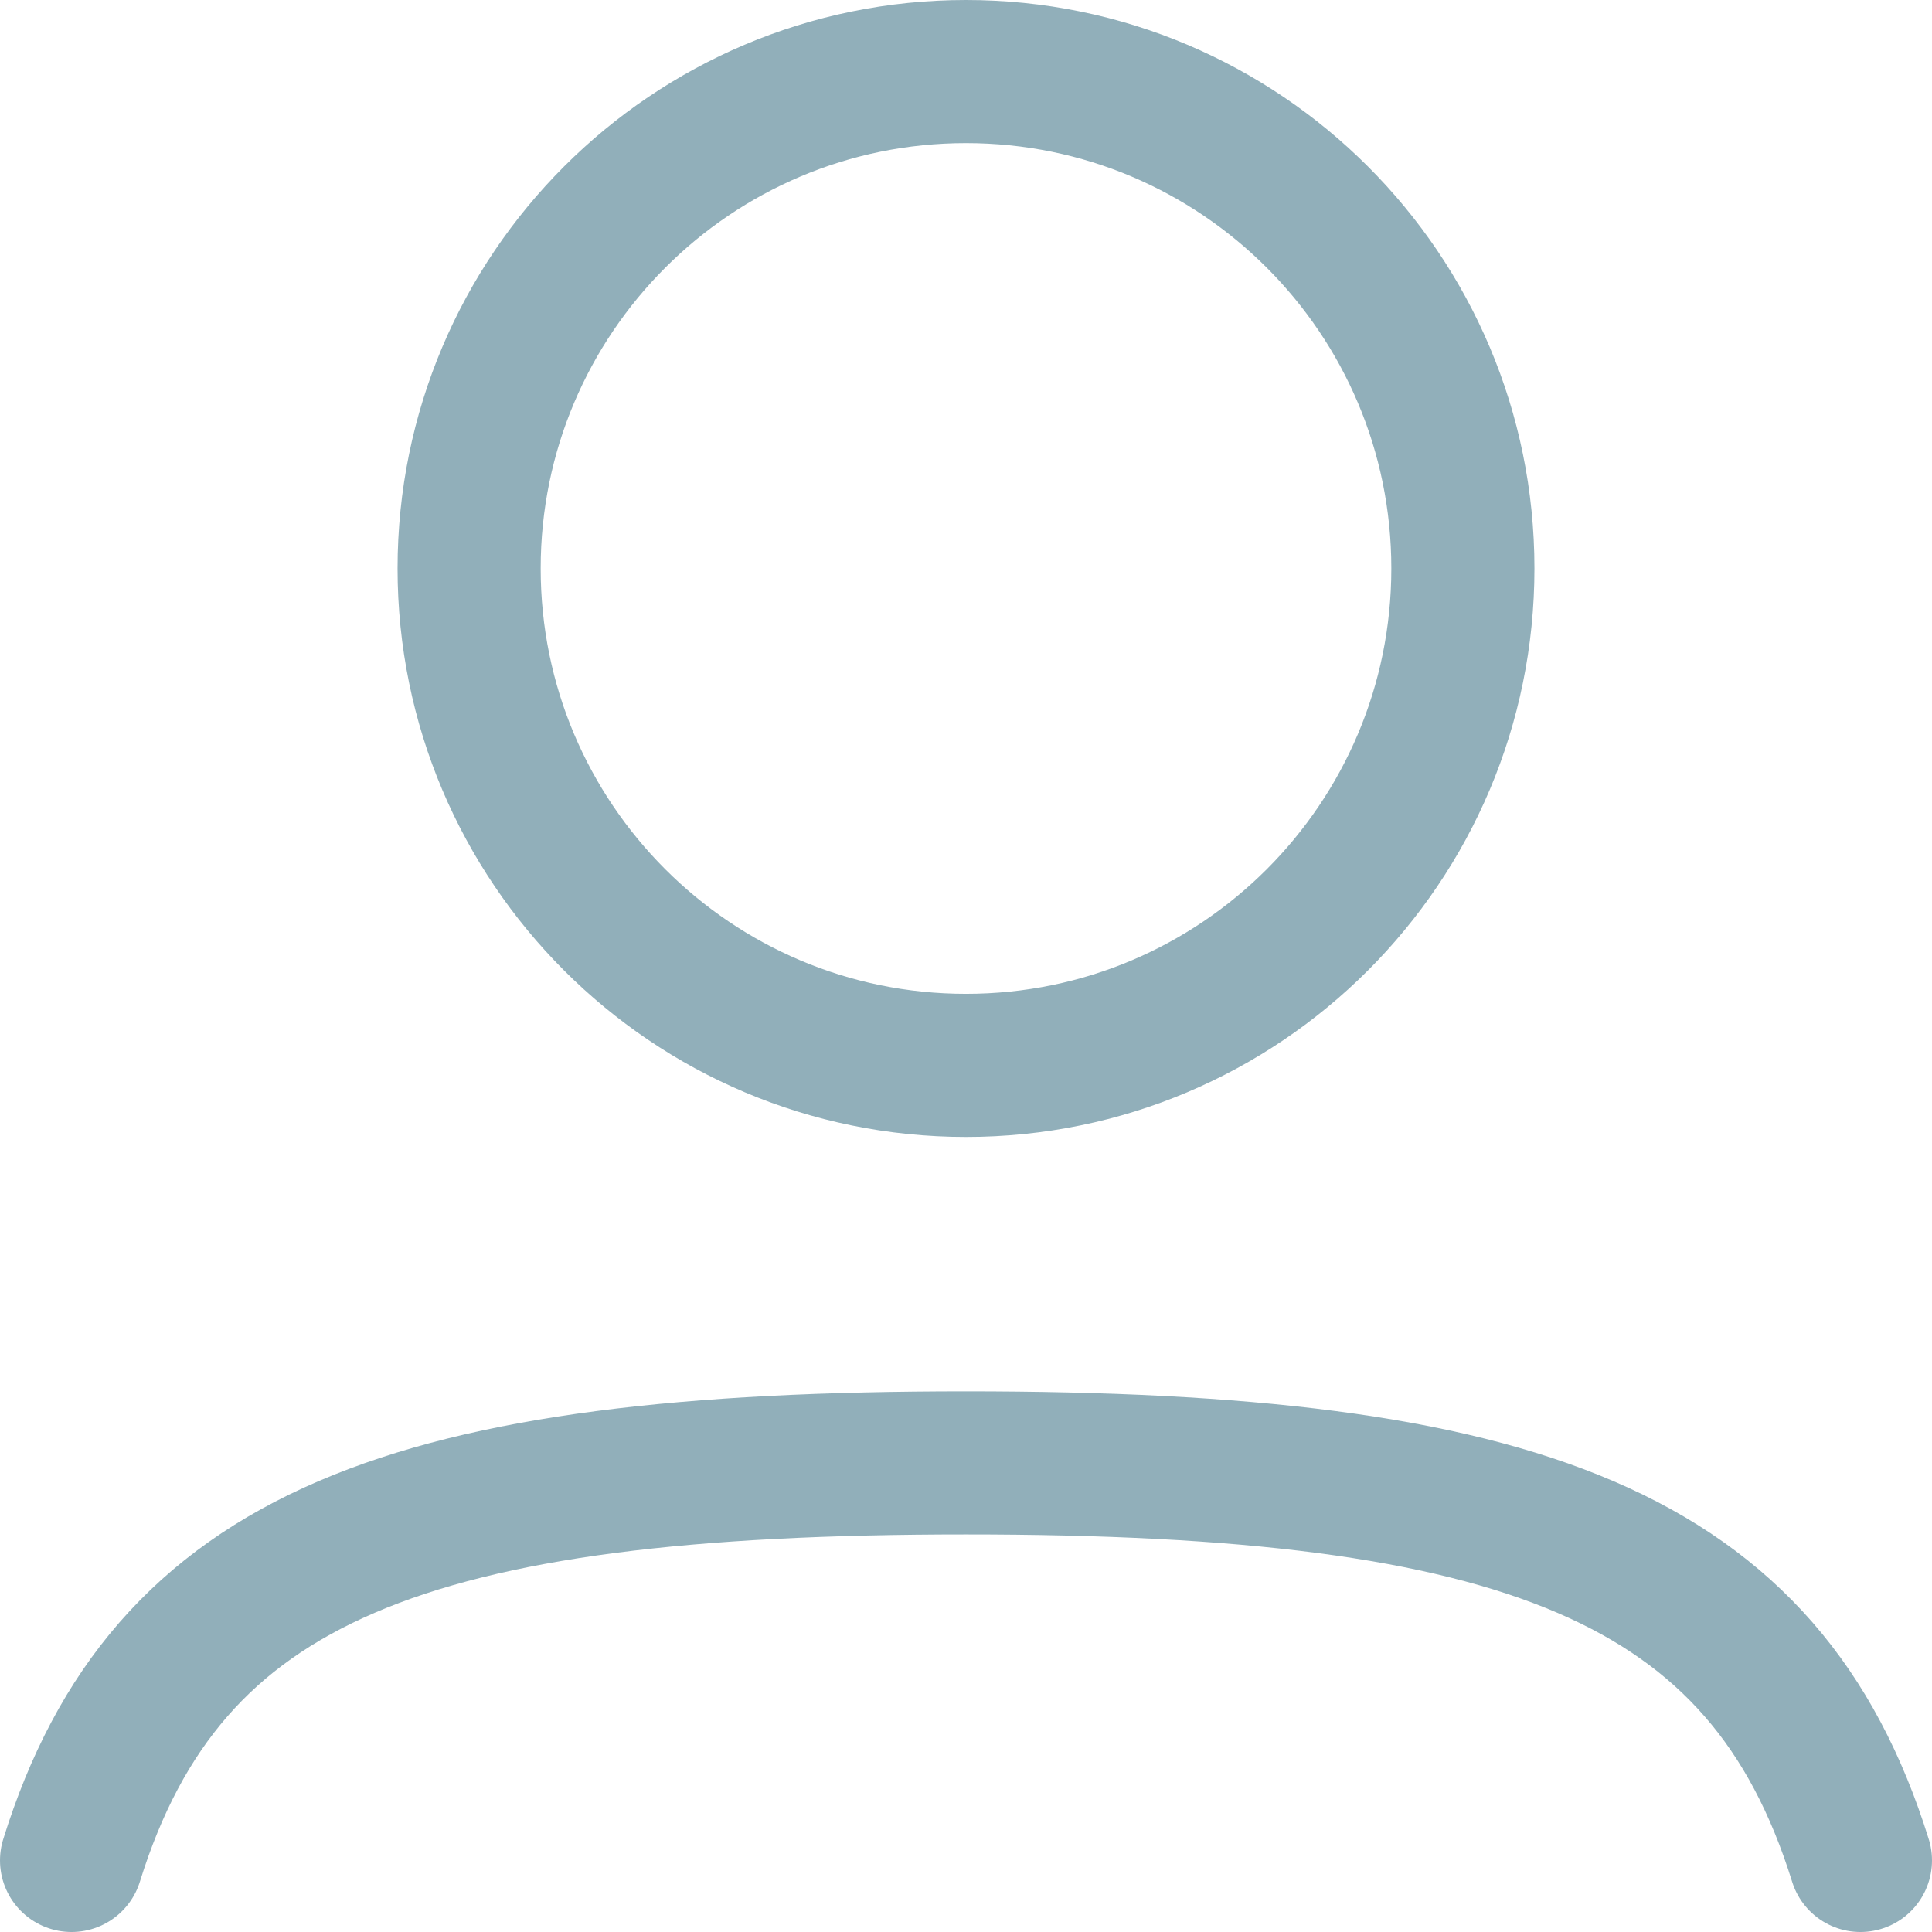 <svg width="27" height="27" viewBox="0 0 27 27" fill="none" xmlns="http://www.w3.org/2000/svg">
<path d="M20.444 7.944C20.444 11.78 17.335 14.889 13.5 14.889C9.665 14.889 6.556 11.78 6.556 7.944C6.556 4.109 9.665 1 13.5 1C17.335 1 20.444 4.109 20.444 7.944Z" stroke="#91AFBA" stroke-width="2"/>
<path d="M1 26C2.33 21.727 5.75 20.444 13.5 20.444C21.25 20.444 24.67 21.727 26 26" stroke="#91AFBA" stroke-width="2" stroke-linecap="round"/>
</svg>
